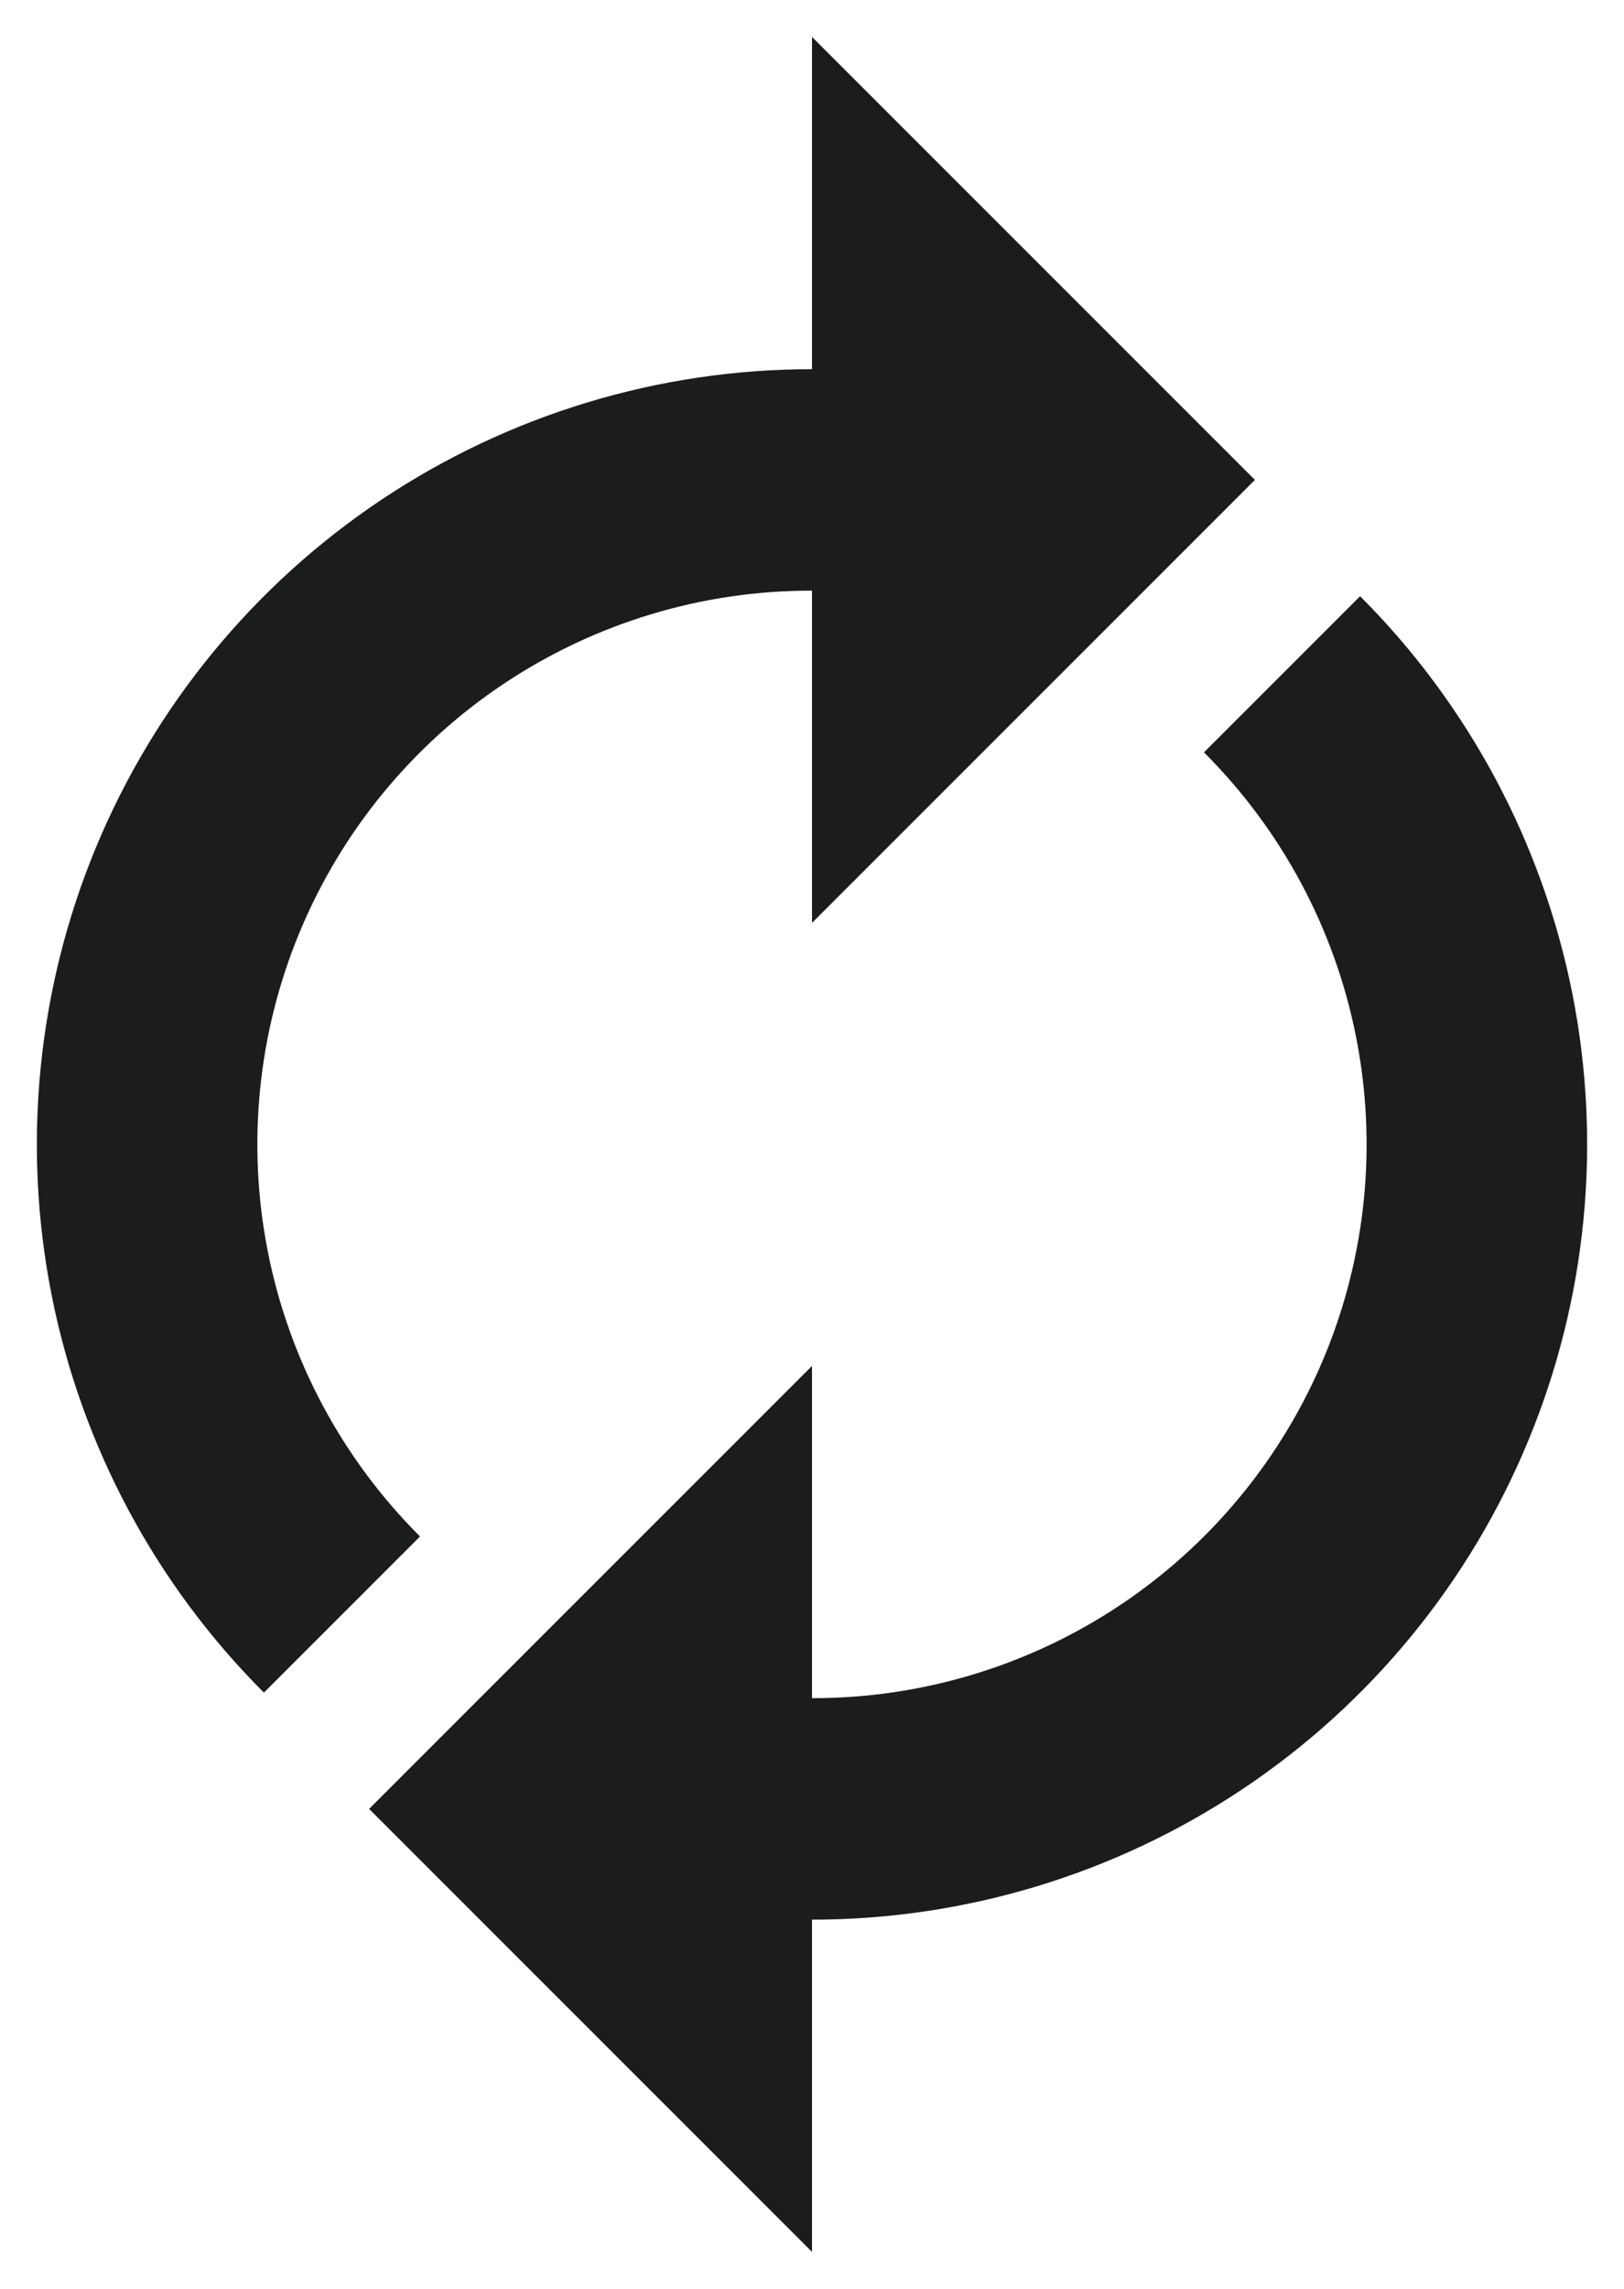 <svg width="22" height="31" viewBox="0 0 22 31" fill="none" xmlns="http://www.w3.org/2000/svg">
<path d="M11 5V8C9.514 7.997 8.062 8.436 6.826 9.26C5.59 10.084 4.627 11.256 4.058 12.628C3.489 14 3.341 15.51 3.631 16.967C3.922 18.424 4.638 19.761 5.69 20.81L3.575 22.925C2.106 21.456 1.106 19.586 0.701 17.549C0.296 15.512 0.504 13.4 1.298 11.482C2.093 9.563 3.439 7.923 5.166 6.769C6.893 5.616 8.923 5 11 5ZM18.425 8.075C19.893 9.543 20.893 11.414 21.299 13.451C21.704 15.488 21.496 17.6 20.701 19.518C19.907 21.437 18.561 23.077 16.834 24.231C15.107 25.384 13.077 26 11 26V23C12.485 23.003 13.938 22.564 15.174 21.74C16.409 20.916 17.373 19.744 17.942 18.372C18.51 17 18.659 15.49 18.368 14.033C18.078 12.576 17.361 11.239 16.31 10.19L18.425 8.075ZM11 30.5L5 24.5L11 18.5V30.5ZM11 12.5V0.5L17 6.5L11 12.5Z" fill="#1B1C1E"/>
</svg>
